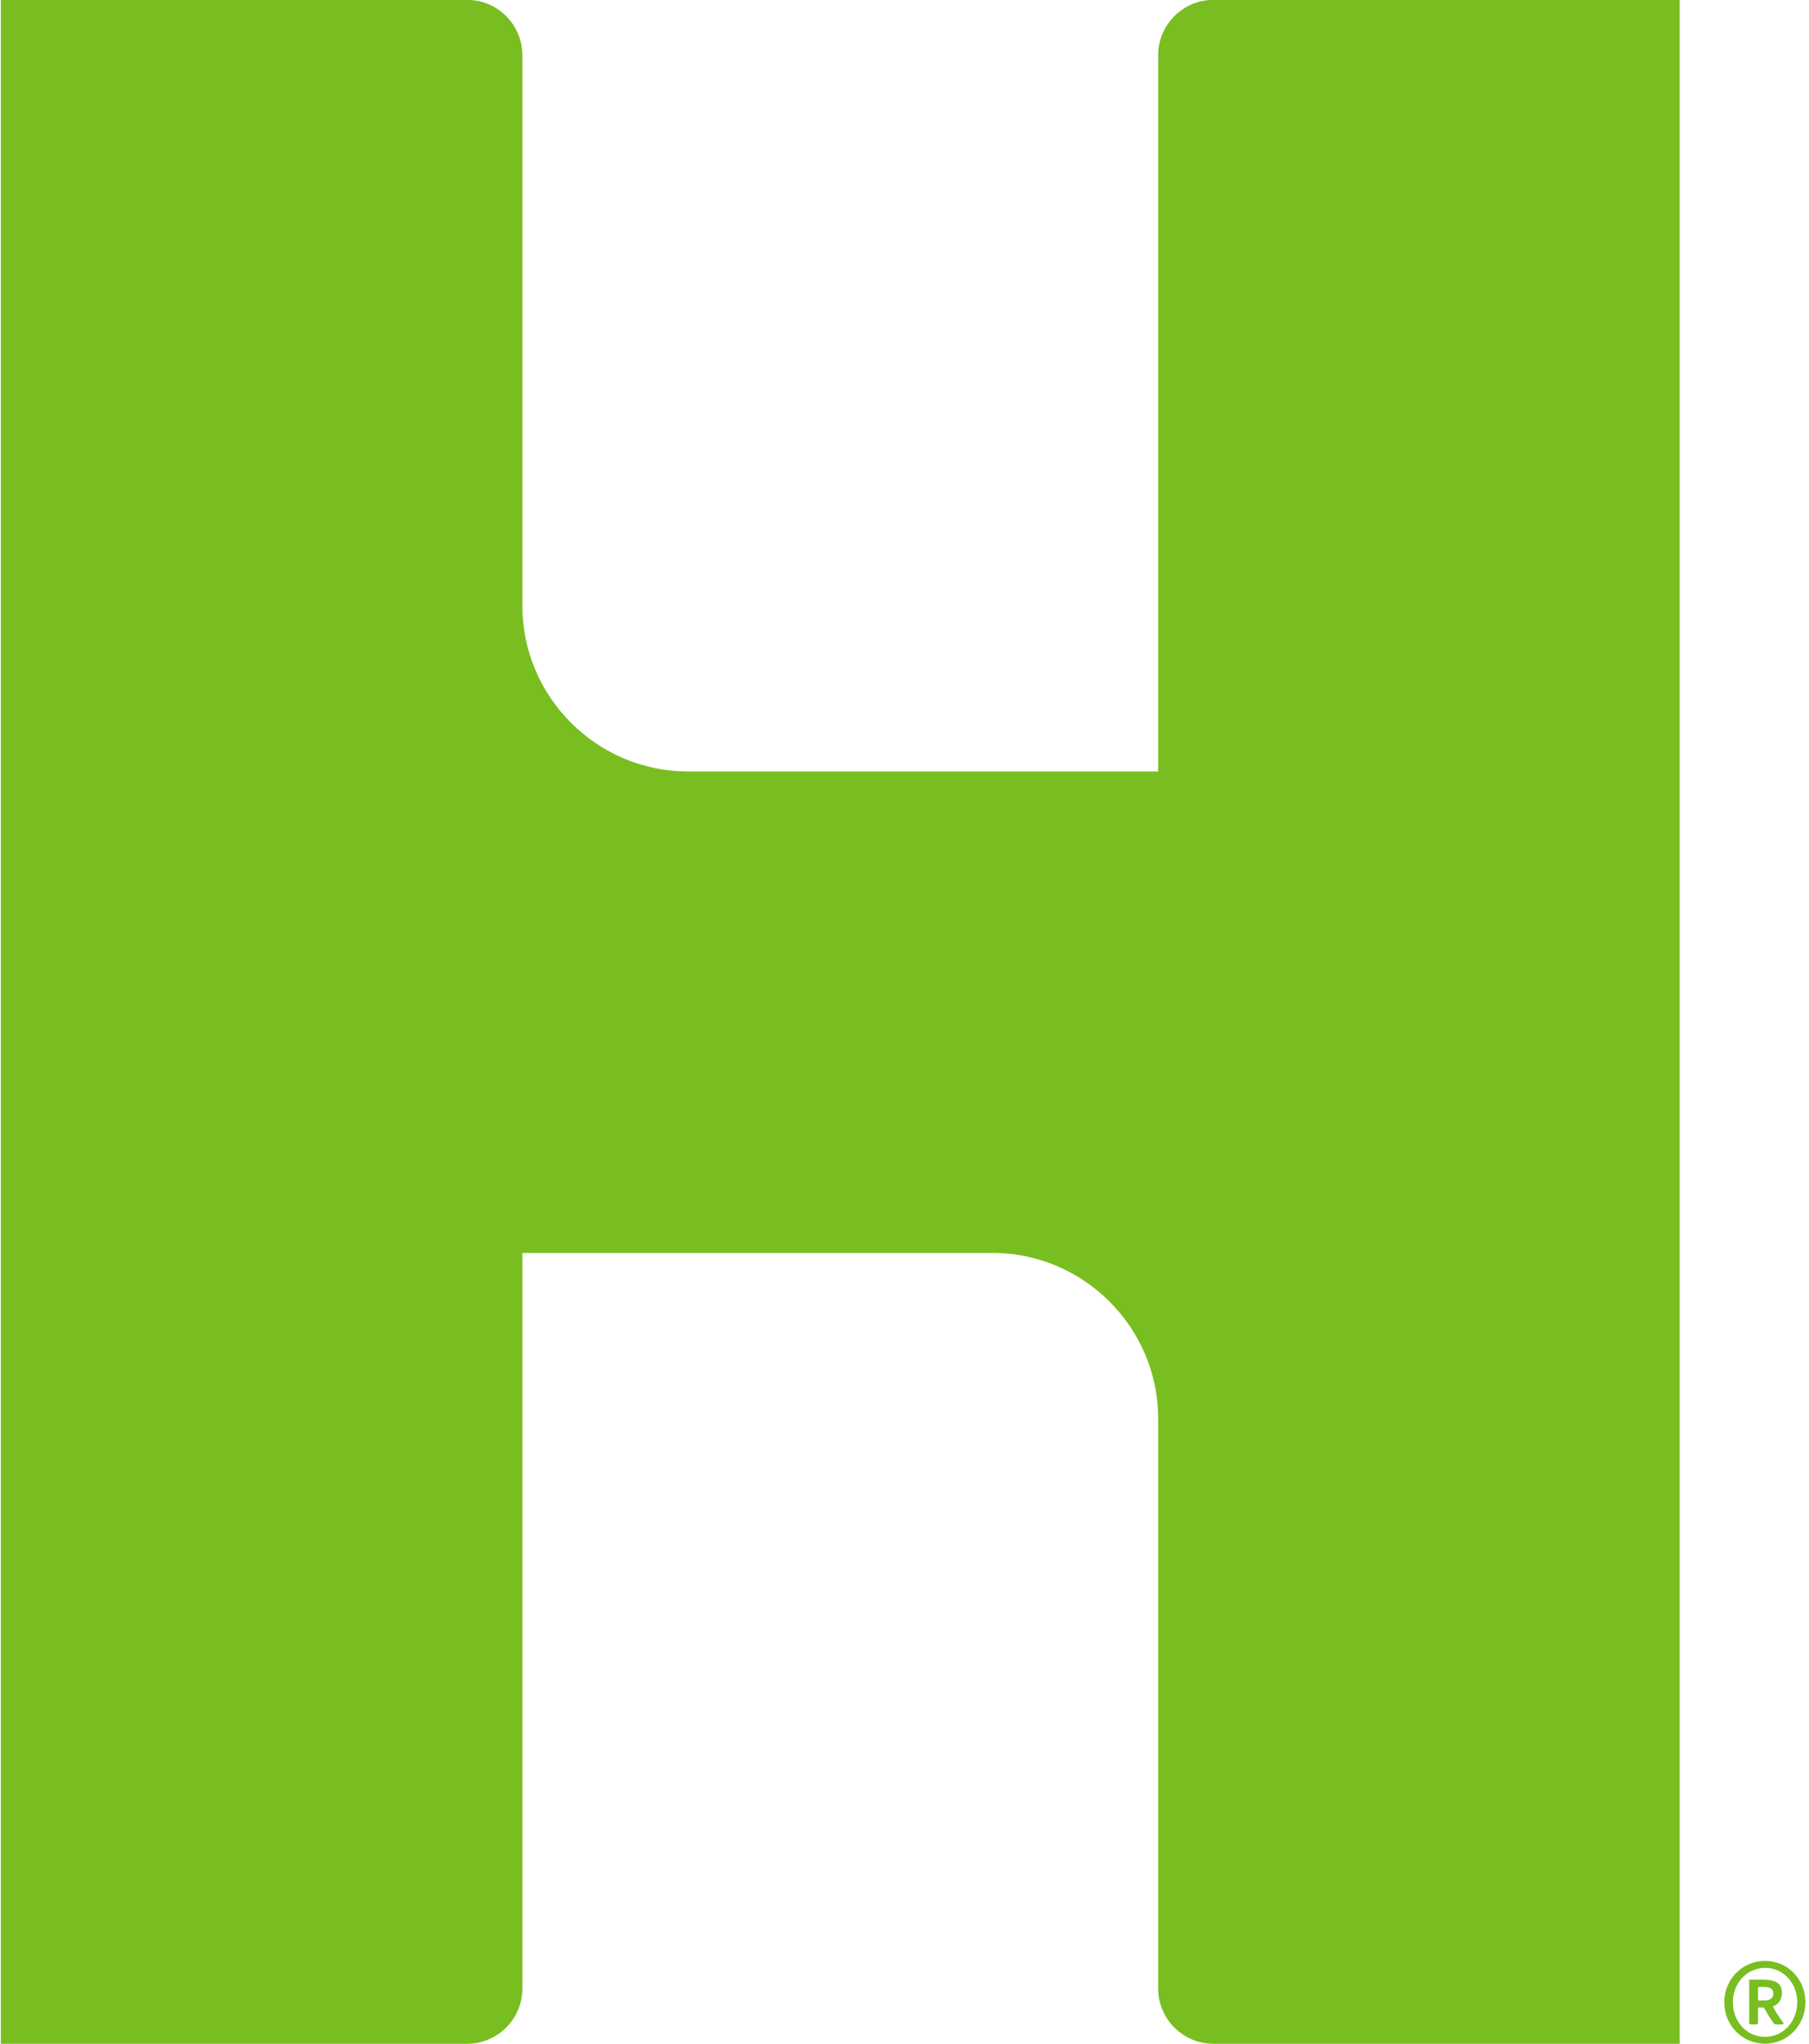 <svg version="1.1" xmlns="http://www.w3.org/2000/svg" xmlns:xlink="http://www.w3.org/1999/xlink" x="0px" y="0px" viewBox="0 0 177 200" xml:space="preserve"><style>.st0{fill:#78be20}</style><path class="st0" d="M118.72-0.01c-2.97,0-5.4,2.43-5.4,5.4v70.1h-46c-8.91,0-16.21-7.29-16.21-16.21V5.39c0-2.97-2.43-5.4-5.4-5.4        H0.08v200h45.63c2.97,0,5.4-2.43,5.4-5.4V122.6h46c8.91,0,16.21,7.29,16.21,16.21v55.78c0,2.97,2.43,5.4,5.4,5.4h45.63v-200H118.72z        M172.71,191.88c-2.25,0-4,1.8-4,4.05c0,2.25,1.76,4.05,3.99,4.05c2.21,0,3.95-1.81,3.95-4.05        C176.65,193.68,174.93,191.88,172.71,191.88z M172.69,199.31c-1.78,0-3.14-1.48-3.14-3.38c0-1.9,1.39-3.37,3.17-3.37        c1.77,0,3.13,1.48,3.13,3.37C175.84,197.85,174.46,199.31,172.69,199.31z M174.51,197.97c-0.31-0.43-0.58-0.81-0.79-1.17l-0.26-0.46        c0.61-0.24,0.89-0.7,0.89-1.36c0-0.95-0.7-1.26-1.77-1.26h-1.43V198c0,0.04,0.1,0.1,0.26,0.1h0.35c0.17,0,0.25-0.06,0.25-0.1v-1.56        h0.57l0.38,0.66c0.17,0.3,0.37,0.59,0.59,0.89c0.04,0.05,0.12,0.11,0.38,0.11h0.25C174.43,198.09,174.57,198.05,174.51,197.97z        M172.66,195.75h-0.64v-1.32h0.54c0.45,0,0.95,0.09,0.95,0.62C173.52,195.45,173.27,195.75,172.66,195.75z"></path></svg>